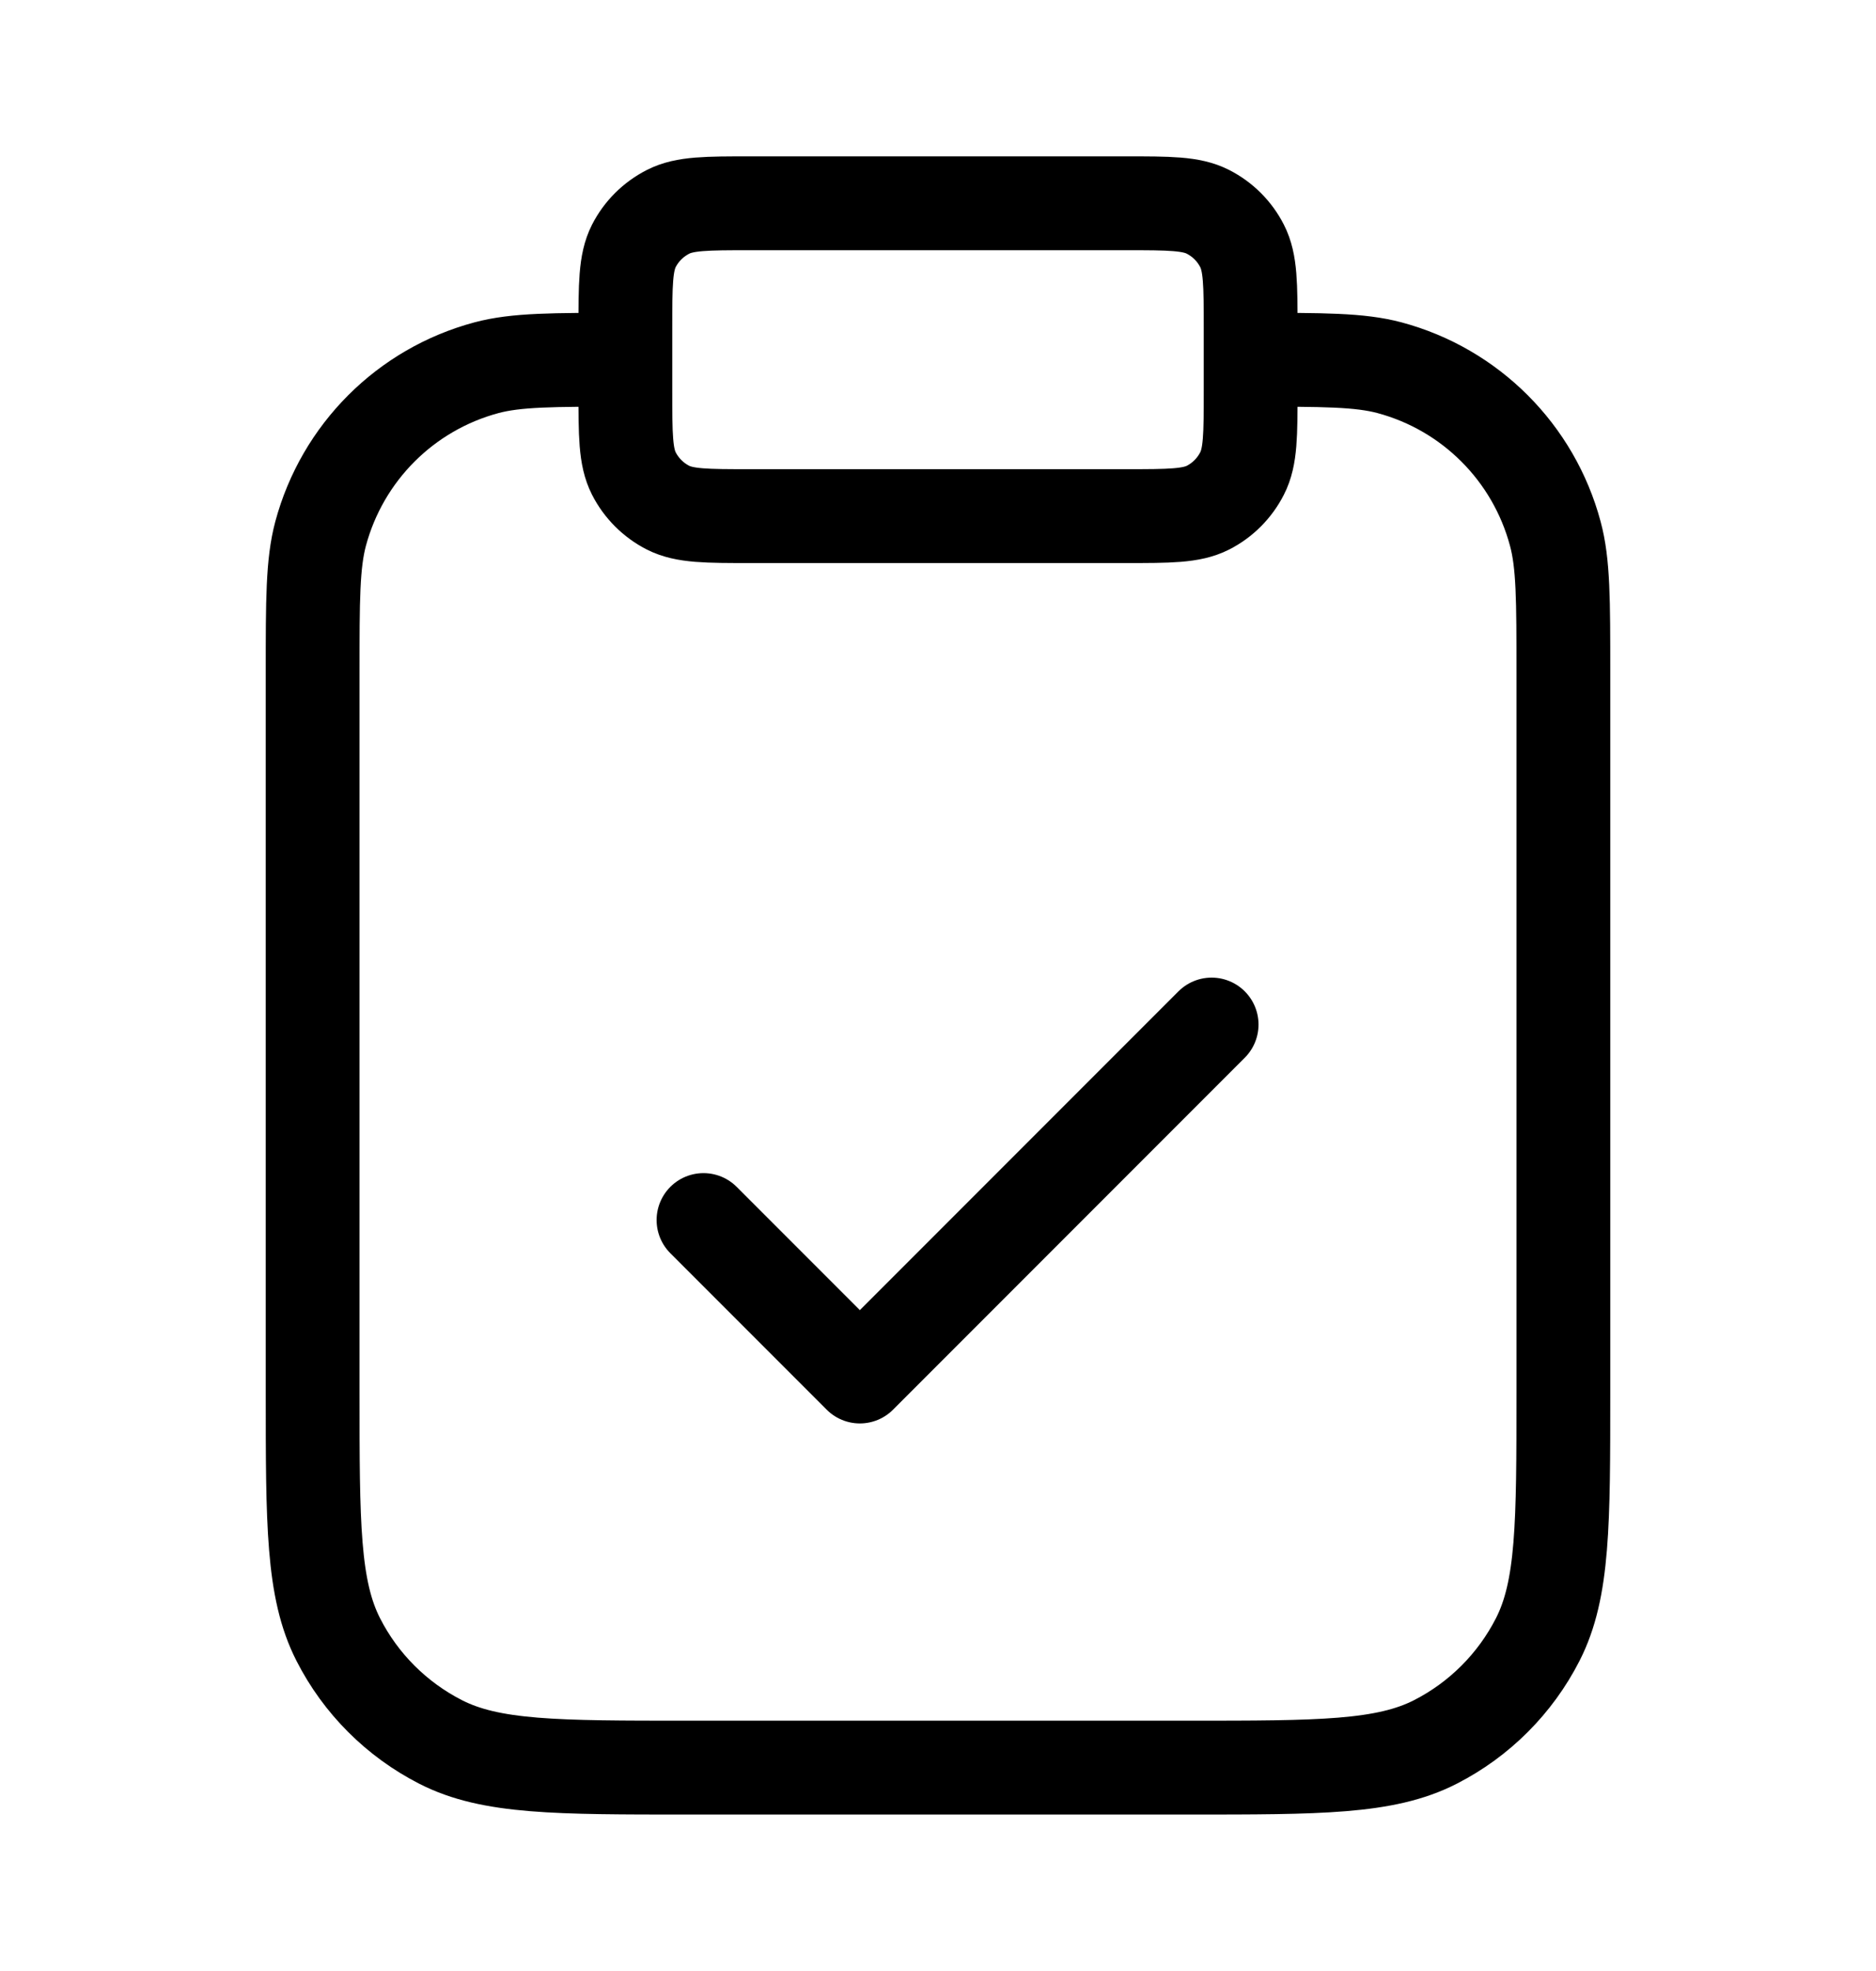 <svg width="20" height="21" viewBox="0 0 20 21" fill="none" xmlns="http://www.w3.org/2000/svg">
<path d="M13.333 3.833C14.108 3.833 14.496 3.833 14.814 3.918C15.676 4.149 16.35 4.823 16.581 5.686C16.667 6.004 16.667 6.391 16.667 7.166V14.833C16.667 16.233 16.667 16.933 16.394 17.468C16.154 17.938 15.772 18.32 15.302 18.56C14.767 18.833 14.067 18.833 12.667 18.833H7.333C5.933 18.833 5.233 18.833 4.698 18.56C4.228 18.32 3.845 17.938 3.606 17.468C3.333 16.933 3.333 16.233 3.333 14.833V7.166C3.333 6.391 3.333 6.004 3.418 5.686C3.65 4.823 4.323 4.149 5.186 3.918C5.504 3.833 5.892 3.833 6.667 3.833M7.5 12.999L9.167 14.666L12.917 10.916M8 5.499H12C12.467 5.499 12.7 5.499 12.878 5.409C13.035 5.329 13.162 5.201 13.242 5.044C13.333 4.866 13.333 4.633 13.333 4.166V3.499C13.333 3.033 13.333 2.799 13.242 2.621C13.162 2.464 13.035 2.337 12.878 2.257C12.7 2.166 12.467 2.166 12 2.166H8C7.533 2.166 7.3 2.166 7.122 2.257C6.965 2.337 6.837 2.464 6.757 2.621C6.667 2.799 6.667 3.033 6.667 3.499V4.166C6.667 4.633 6.667 4.866 6.757 5.044C6.837 5.201 6.965 5.329 7.122 5.409C7.3 5.499 7.533 5.499 8 5.499Z" stroke="black" stroke-linecap="round" stroke-linejoin="round"/>
</svg>
